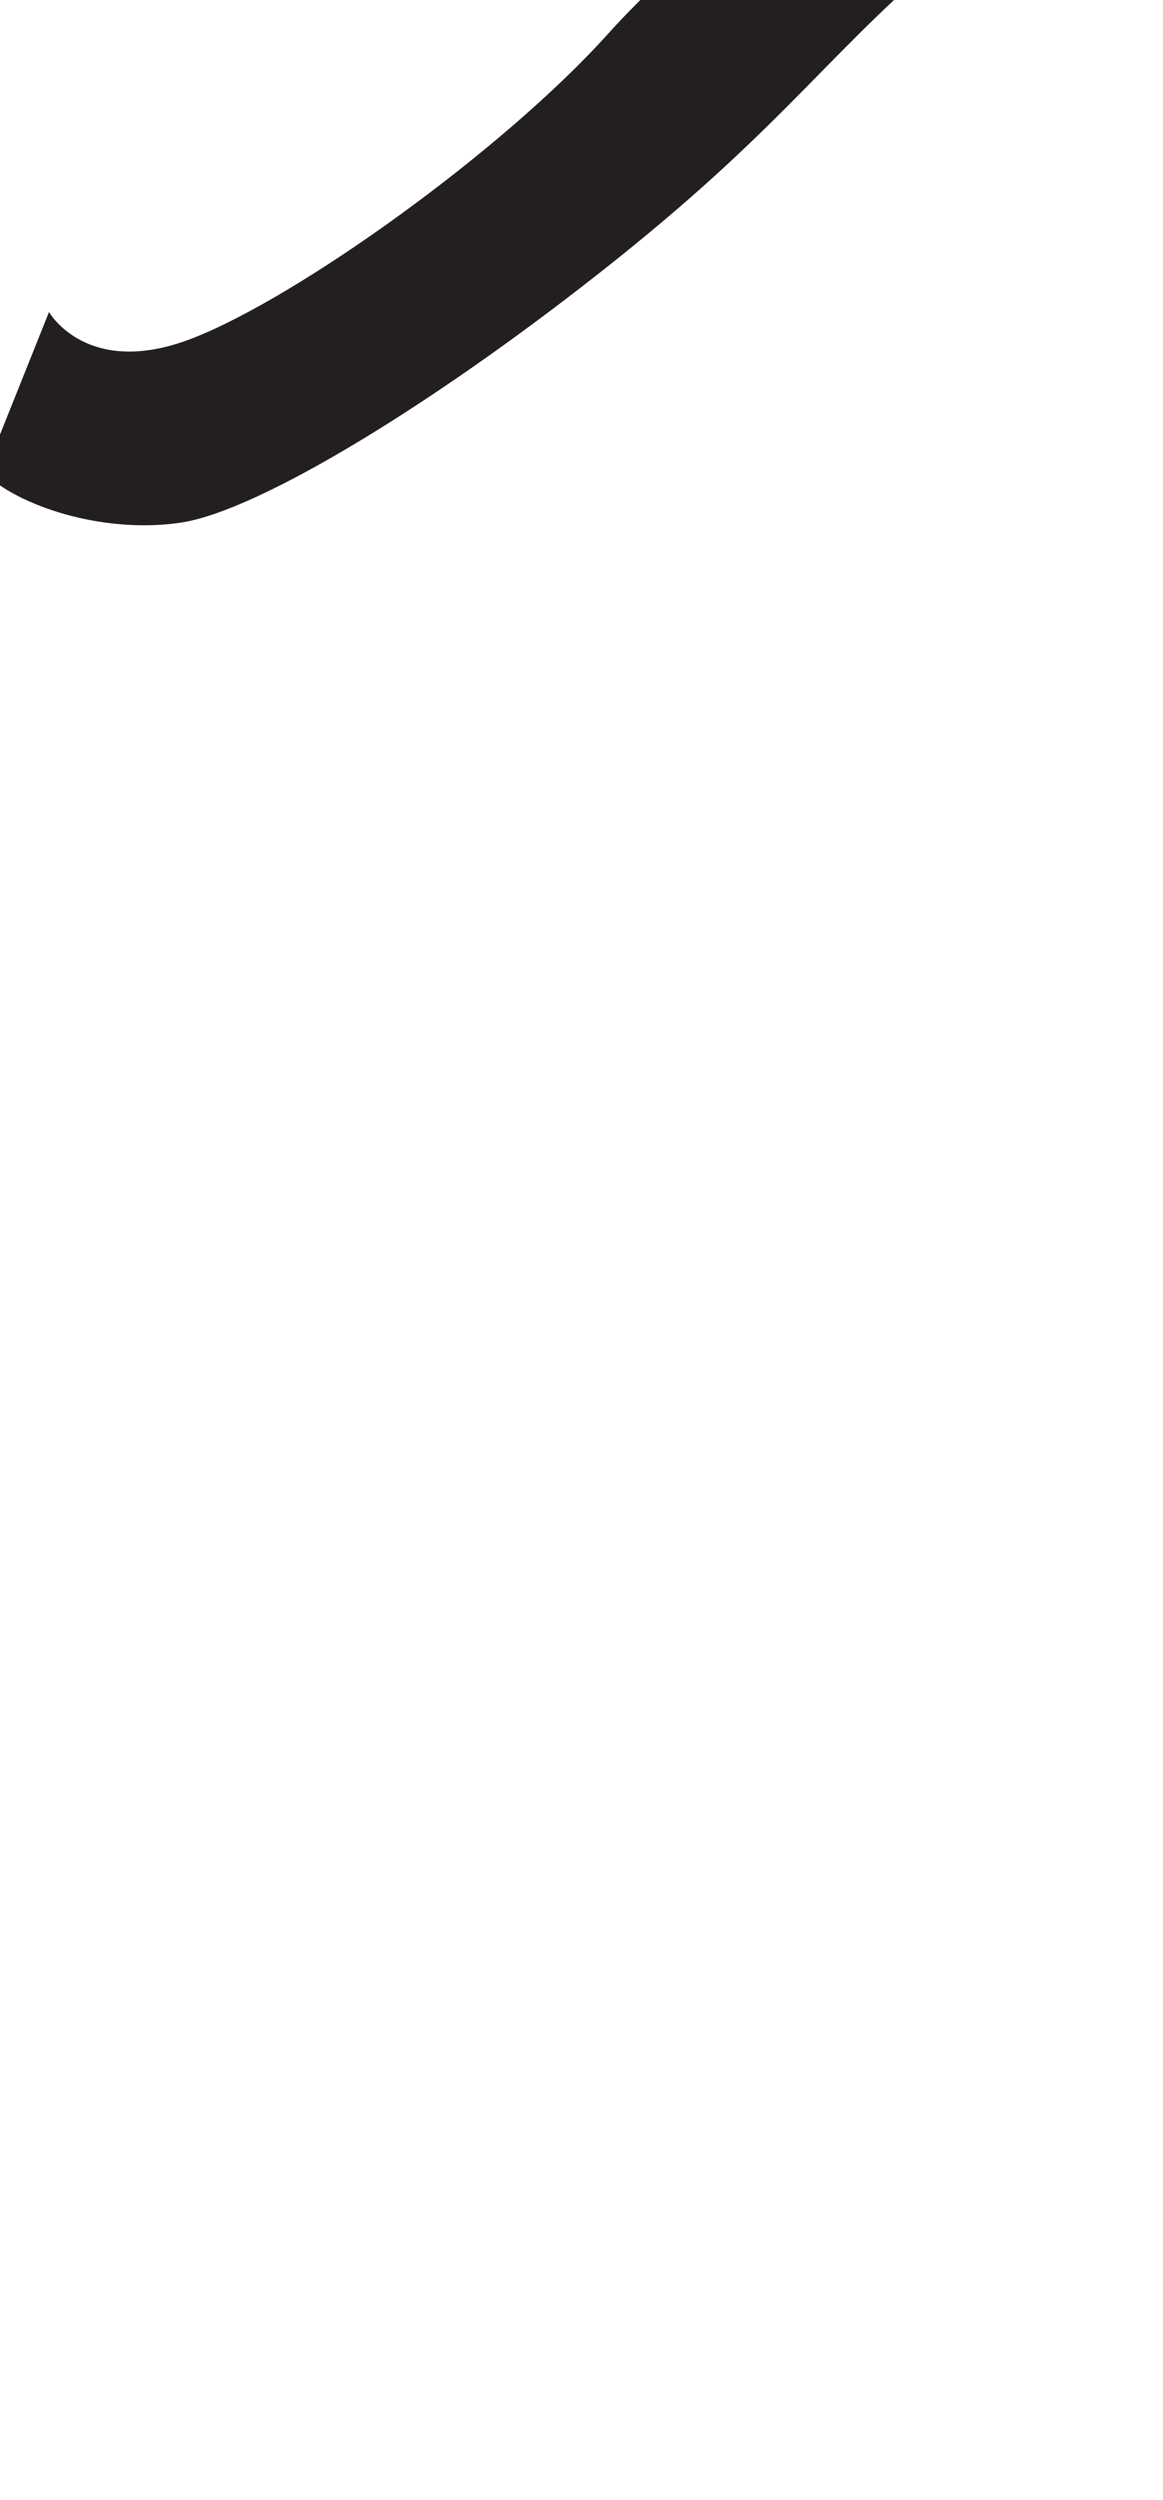 <?xml version="1.0" encoding="utf-8"?>
<!-- Generator: Adobe Illustrator 16.0.0, SVG Export Plug-In . SVG Version: 6.00 Build 0)  -->
<!DOCTYPE svg PUBLIC "-//W3C//DTD SVG 1.1//EN" "http://www.w3.org/Graphics/SVG/1.1/DTD/svg11.dtd">
<svg version="1.1" id="Layer_1" xmlns="http://www.w3.org/2000/svg" xmlns:xlink="http://www.w3.org/1999/xlink" x="0px" y="0px"
	 width="249.105px" height="535.475px" viewBox="0 0 249.105 535.475" enable-background="new 0 0 249.105 535.475"
	 xml:space="preserve">
<path fill="#231F20" d="M-3.289,101.295L10.497,66.83c0,0,8.146,14.414,30.707,5.639c22.561-8.773,66.423-40.106,88.985-65.172
	c22.562-25.067,77.709-68.309,95.254-77.082c17.545-8.771,43.867-11.904,43.867-11.904s11.279,15.666,15.666,22.56
	s21.307,36.347,21.307,36.347s-16.92-25.695-36.348-20.682c-19.428,5.015-35.717,7.52-63.918,30.707s-36.35,38.227-73.947,68.307
	c-37.6,30.08-76.453,53.895-93.373,56.4C21.779,114.455,3.605,108.189-3.289,101.295z"/>
</svg>
